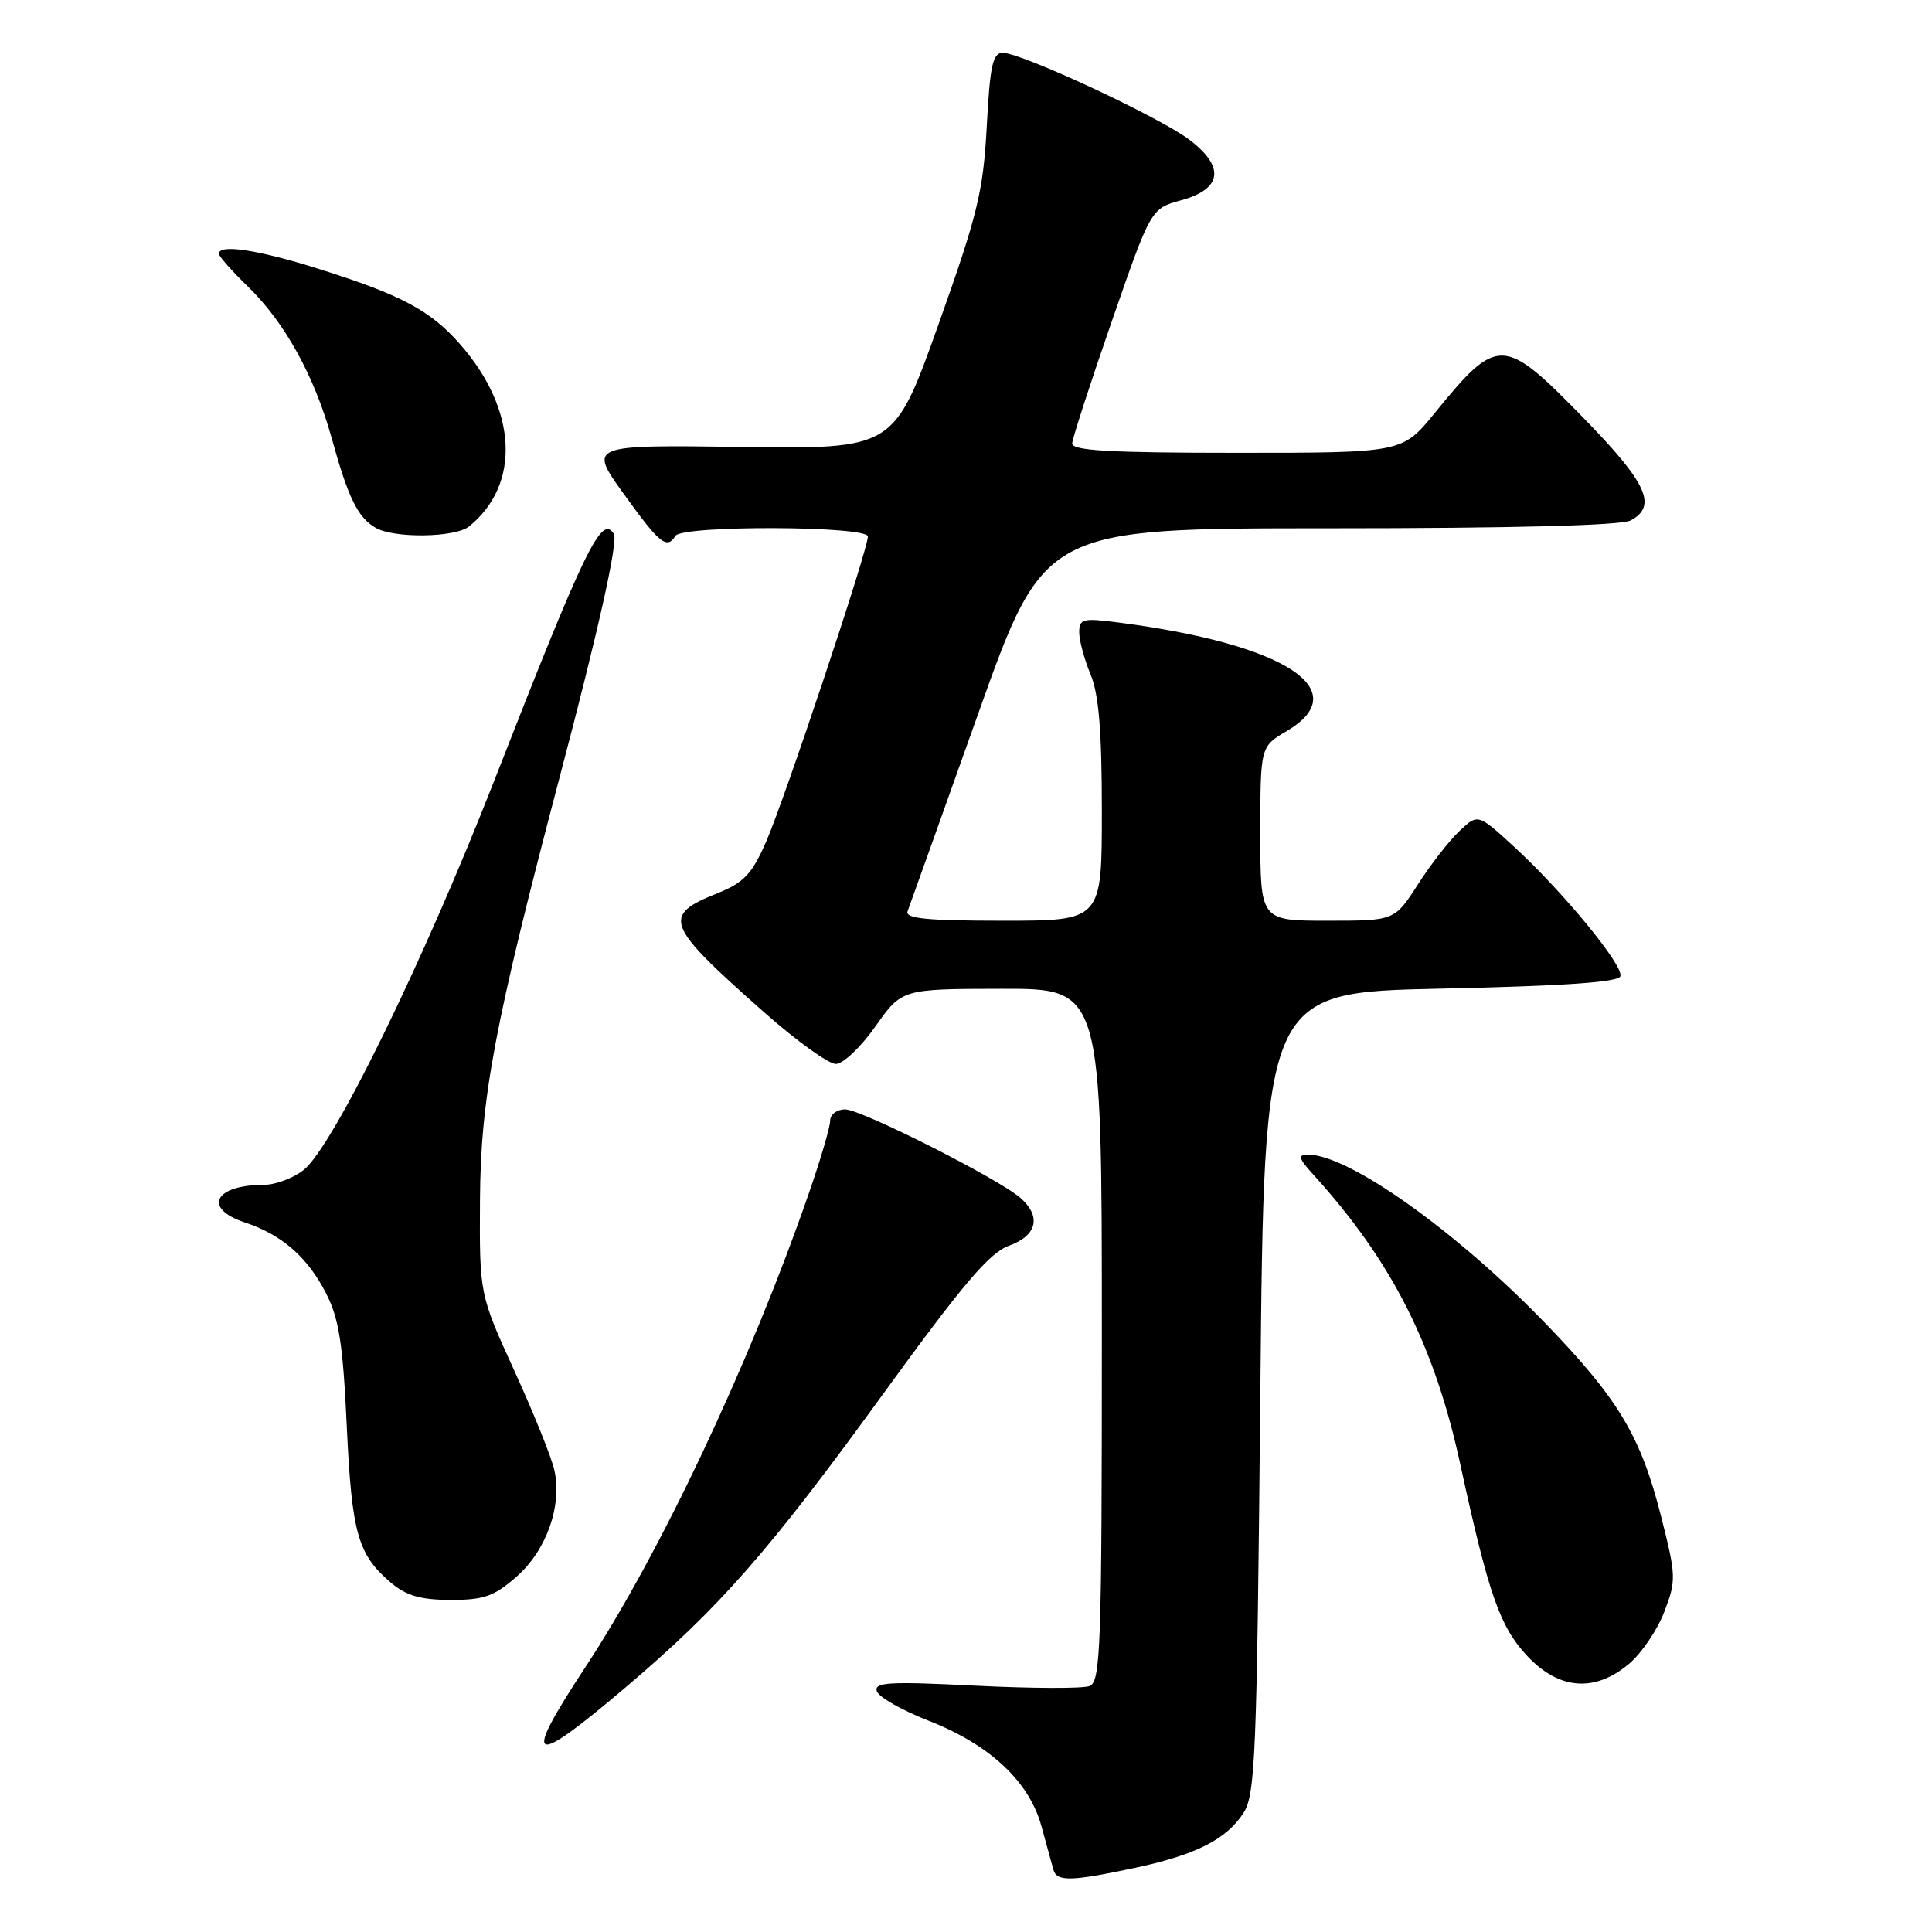 <?xml version="1.0" encoding="UTF-8" standalone="no"?>
<!DOCTYPE svg PUBLIC "-//W3C//DTD SVG 1.1//EN" "http://www.w3.org/Graphics/SVG/1.1/DTD/svg11.dtd" >
<svg xmlns="http://www.w3.org/2000/svg" xmlns:xlink="http://www.w3.org/1999/xlink" version="1.1" viewBox="0 0 256 256">
 <g >
 <path fill="currentColor"
d=" M 150.16 247.55 C 158.36 245.82 162.45 243.78 164.74 240.27 C 166.35 237.82 166.54 232.98 167.00 184.54 C 167.50 131.50 167.50 131.50 190.92 131.00 C 207.18 130.65 214.45 130.15 214.71 129.36 C 215.18 127.97 207.08 118.12 200.57 112.15 C 195.83 107.81 195.83 107.81 193.40 110.10 C 192.06 111.35 189.57 114.55 187.88 117.19 C 184.79 122.00 184.79 122.00 175.90 122.00 C 167.00 122.00 167.00 122.00 167.00 110.47 C 167.00 98.93 167.00 98.93 170.50 96.87 C 179.70 91.44 170.24 85.33 148.25 82.49 C 143.46 81.87 143.00 81.99 143.00 83.78 C 143.00 84.87 143.68 87.37 144.50 89.35 C 145.60 91.98 146.00 96.81 146.00 107.47 C 146.00 122.00 146.00 122.00 132.89 122.00 C 122.82 122.00 119.90 121.71 120.26 120.75 C 120.52 120.06 124.70 108.36 129.55 94.75 C 138.36 70.00 138.36 70.00 176.25 70.00 C 200.45 70.00 214.83 69.63 216.07 68.96 C 219.64 67.05 218.25 64.01 209.82 55.38 C 199.19 44.49 198.47 44.46 190.09 54.75 C 185.81 60.00 185.81 60.00 163.91 60.00 C 147.01 60.00 142.02 59.71 142.07 58.75 C 142.11 58.06 144.47 50.78 147.32 42.57 C 152.50 27.64 152.50 27.64 156.50 26.54 C 161.94 25.05 162.35 22.13 157.62 18.53 C 153.72 15.55 135.39 7.01 132.88 7.00 C 131.54 7.00 131.18 8.65 130.75 16.75 C 130.28 25.39 129.56 28.37 124.35 43.00 C 118.47 59.50 118.47 59.50 98.22 59.22 C 77.97 58.95 77.97 58.95 82.67 65.47 C 87.40 72.05 88.37 72.83 89.50 71.00 C 90.38 69.58 115.00 69.67 115.00 71.09 C 115.00 72.87 103.93 106.05 101.49 111.59 C 99.63 115.82 98.55 116.96 95.09 118.35 C 87.64 121.33 88.09 122.49 101.26 134.14 C 105.52 137.91 109.80 140.99 110.76 140.98 C 111.72 140.97 114.08 138.73 116.00 136.00 C 119.50 131.04 119.50 131.04 132.75 131.02 C 146.00 131.00 146.00 131.00 146.00 176.89 C 146.00 218.40 145.84 222.85 144.37 223.41 C 143.47 223.76 136.66 223.73 129.23 223.36 C 117.85 222.79 115.80 222.90 116.18 224.09 C 116.43 224.87 119.51 226.62 123.03 228.00 C 131.16 231.17 136.39 236.07 138.00 242.00 C 138.68 244.47 139.39 247.06 139.58 247.75 C 140.03 249.34 141.90 249.30 150.16 247.55 Z  M 82.83 223.64 C 95.33 213.04 101.80 205.67 116.96 184.79 C 127.63 170.09 131.10 166.00 133.71 165.06 C 137.40 163.73 138.01 161.21 135.25 158.76 C 132.40 156.23 114.14 147.00 111.99 147.00 C 110.89 147.00 110.00 147.67 110.00 148.50 C 110.00 149.33 108.71 153.72 107.13 158.25 C 99.32 180.76 87.47 205.84 77.55 220.93 C 69.10 233.77 70.21 234.35 82.83 223.64 Z  M 215.85 220.47 C 217.50 219.08 219.61 215.98 220.53 213.57 C 222.12 209.41 222.10 208.82 220.11 200.96 C 217.40 190.25 214.43 185.31 204.59 175.16 C 192.83 163.03 178.69 153.00 173.35 153.00 C 171.91 153.00 172.03 153.45 174.12 155.75 C 184.45 167.15 190.08 178.27 193.51 194.09 C 197.26 211.34 198.75 215.59 202.41 219.47 C 206.61 223.92 211.33 224.27 215.85 220.47 Z  M 68.45 208.91 C 72.40 205.44 74.50 199.54 73.46 194.82 C 73.10 193.16 70.71 187.23 68.16 181.65 C 63.53 171.50 63.53 171.50 63.60 159.00 C 63.68 145.49 65.54 135.65 74.15 103.00 C 79.31 83.46 81.93 71.71 81.34 70.75 C 79.72 68.10 77.55 72.57 65.49 103.44 C 56.06 127.56 44.10 151.99 40.22 155.04 C 38.85 156.12 36.48 157.00 34.95 157.00 C 28.41 157.00 26.84 160.13 32.44 161.98 C 37.33 163.59 40.73 166.56 43.19 171.34 C 44.92 174.72 45.44 178.02 45.95 189.00 C 46.62 203.25 47.40 205.98 51.84 209.75 C 53.85 211.44 55.77 211.99 59.72 212.00 C 64.12 212.00 65.48 211.52 68.45 208.91 Z  M 62.16 69.75 C 69.04 64.18 68.55 54.26 60.97 45.62 C 57.03 41.13 53.17 39.07 42.20 35.62 C 34.23 33.10 29.00 32.31 29.00 33.62 C 29.00 33.96 30.72 35.90 32.81 37.93 C 37.75 42.72 41.66 49.81 43.97 58.13 C 46.14 65.98 47.41 68.56 49.76 69.93 C 52.22 71.36 60.32 71.24 62.16 69.75 Z "/>
</g>
</svg>